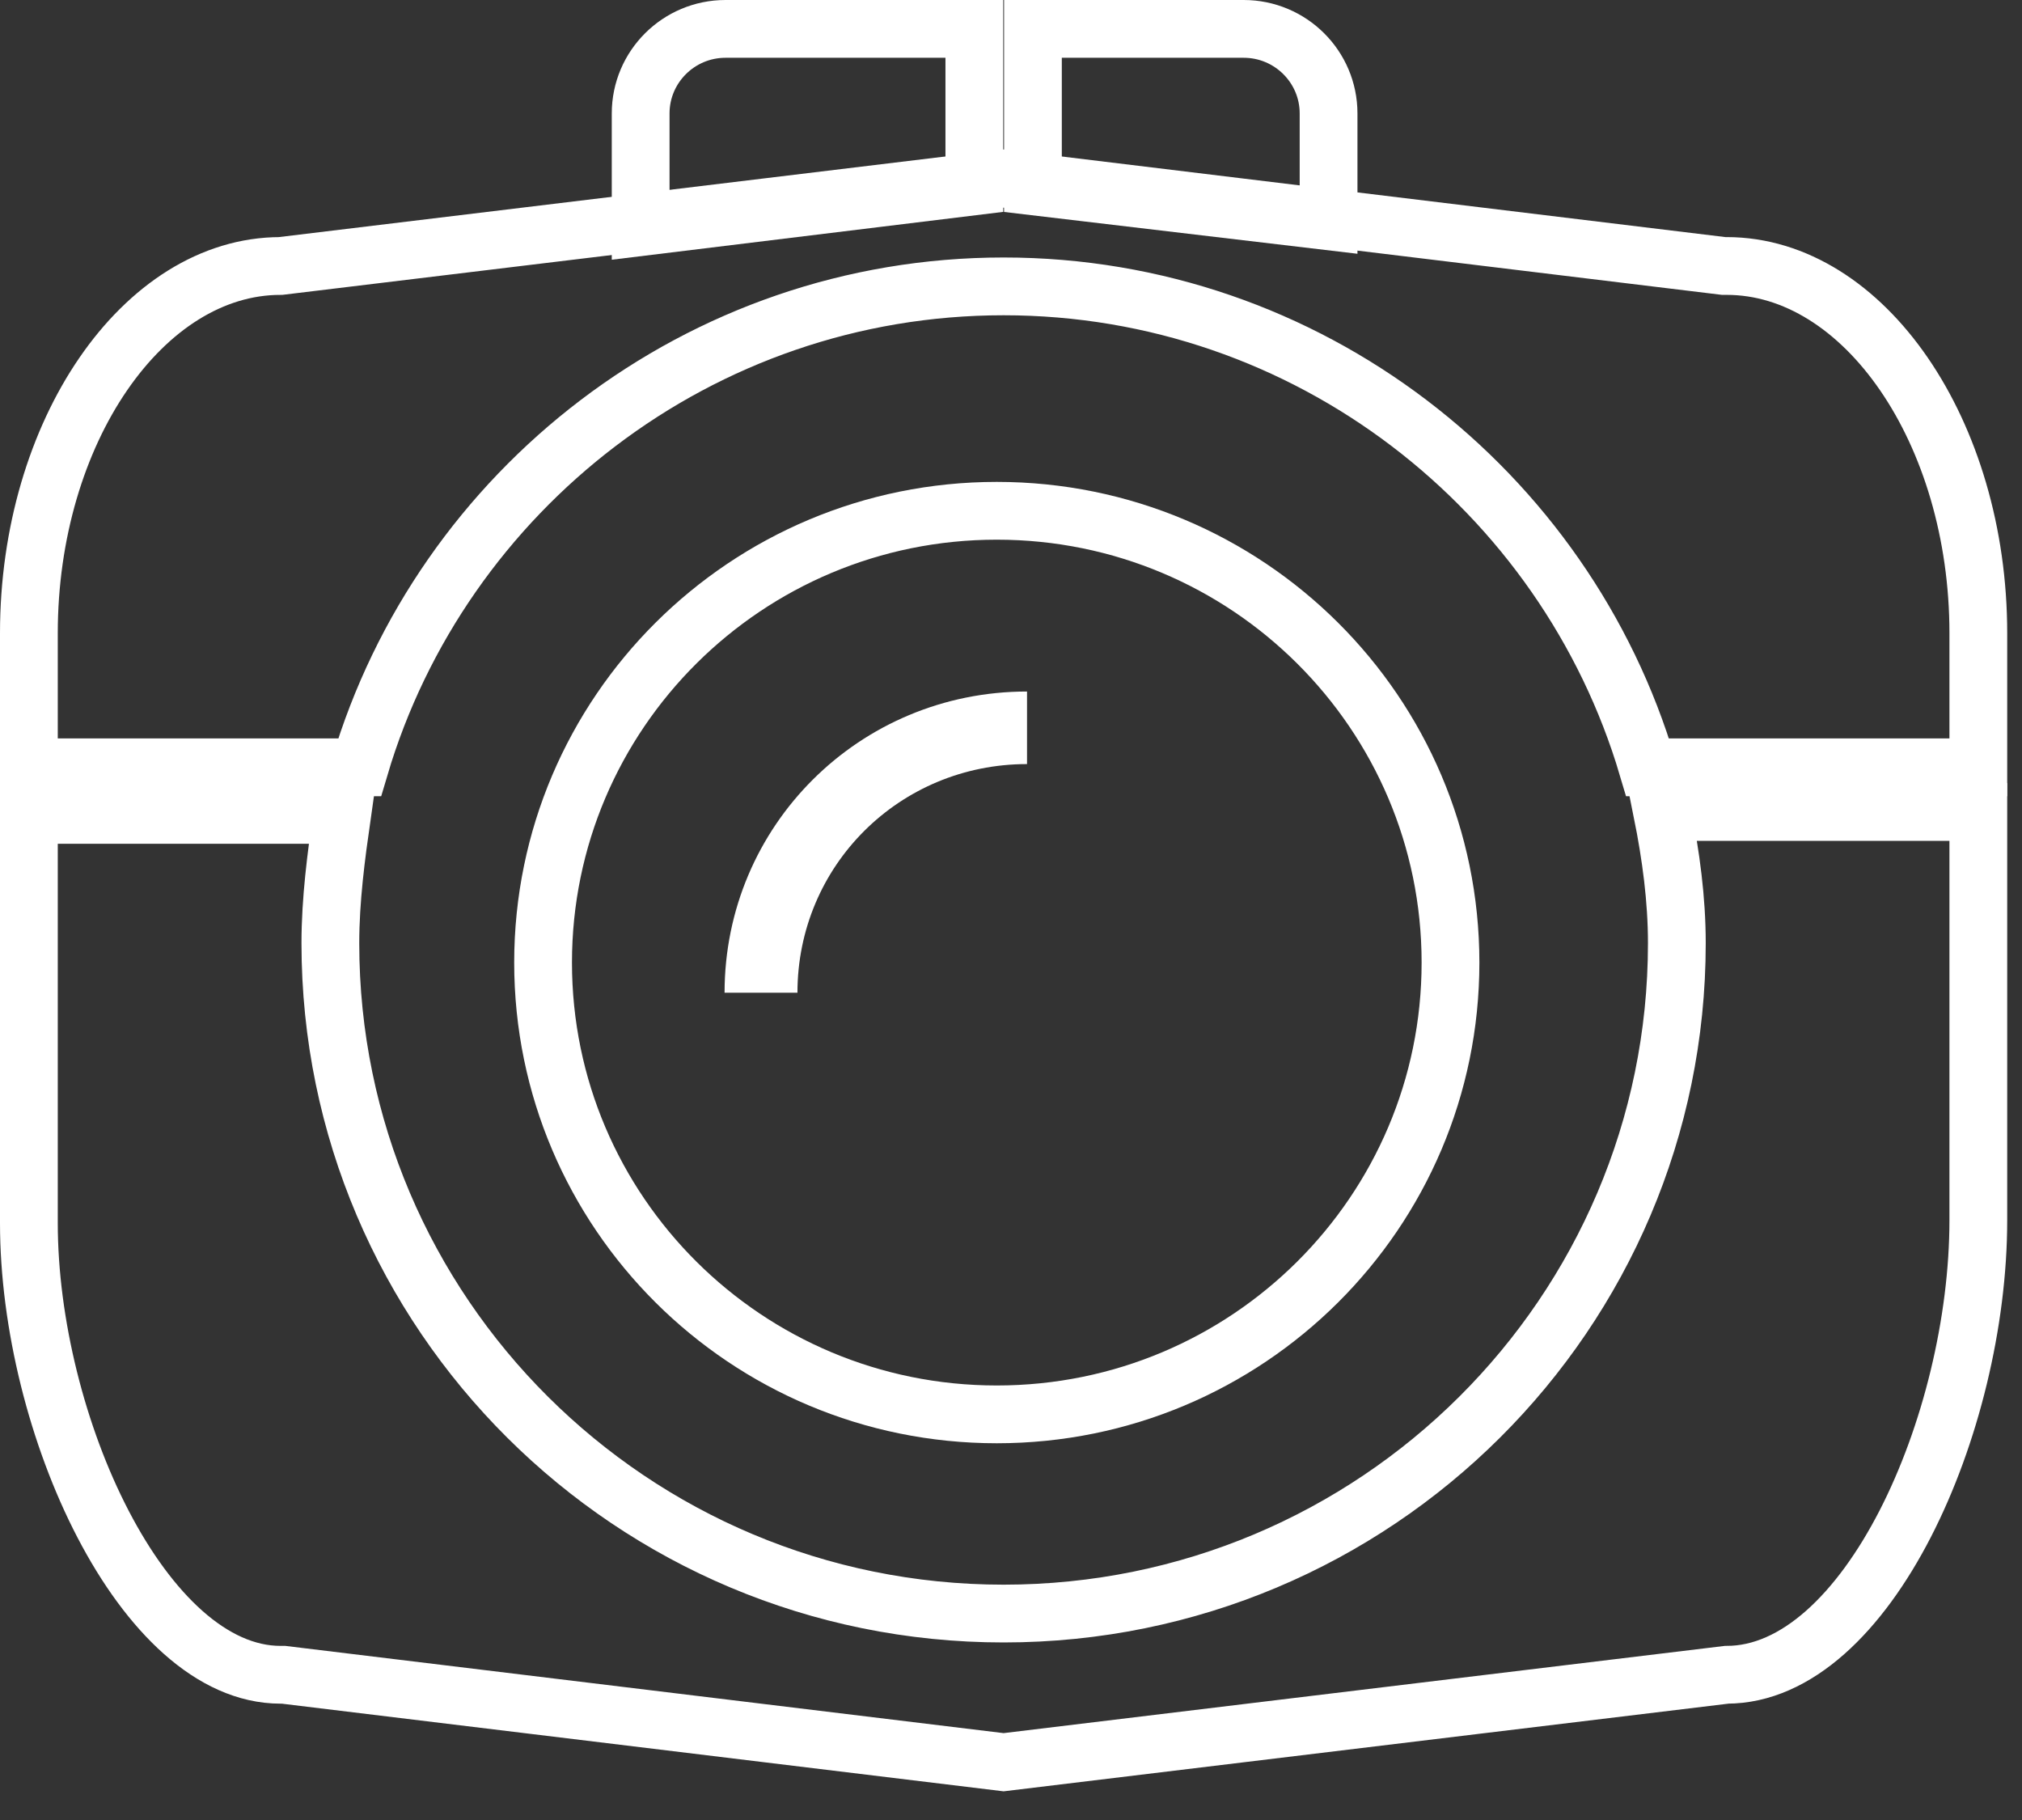 <svg width="70" height="63" viewBox="0 0 70 63" fill="none" xmlns="http://www.w3.org/2000/svg">
<rect x="0" y="0" width="70" height="63" fill="#333333" stroke="none"/>
<path d="M35.759 1V6.448L45.994 7.659V3.926C45.994 2.312 44.677 1 43.055 1H35.759Z" stroke="white" stroke-width="2"/>
<path d="M22.179 3.926V7.861L33.731 6.449V1H25.117C23.496 1 22.179 2.312 22.179 3.926Z" stroke="white" stroke-width="2"/>
<path d="M58.051 32.648C58.051 45.462 47.614 55.854 34.744 55.854C21.875 55.854 11.437 45.462 11.437 32.648C11.437 31.134 11.64 29.621 11.842 28.208H1V42.334C1 49.296 4.952 57.973 9.714 57.973H9.816L34.744 61L59.774 57.973C64.638 57.973 68.488 49.296 68.488 42.233V28.107H57.544C57.848 29.621 58.051 31.134 58.051 32.648Z" stroke="white" stroke-width="2"/>
<path d="M59.774 9.207H59.672L34.744 6.18L9.714 9.207C4.952 9.207 1 14.958 1 21.919V26.561H12.45C15.288 16.976 24.205 9.913 34.744 9.913C45.283 9.913 54.2 16.976 57.038 26.561H68.488V21.919C68.488 14.958 64.536 9.207 59.774 9.207Z" stroke="white" stroke-width="2"/>
<path d="M34.508 48.959C43.183 48.959 50.215 41.958 50.215 33.32C50.215 24.683 43.183 17.681 34.508 17.681C25.834 17.681 18.801 24.683 18.801 33.32C18.801 41.958 25.834 48.959 34.508 48.959Z" stroke="white" stroke-width="2"/>
<path d="M35.555 23.937V26.449C31.14 26.449 27.607 29.966 27.607 34.363H25.084C25.084 28.585 29.752 23.937 35.555 23.937Z" fill="white"/>
</svg>

